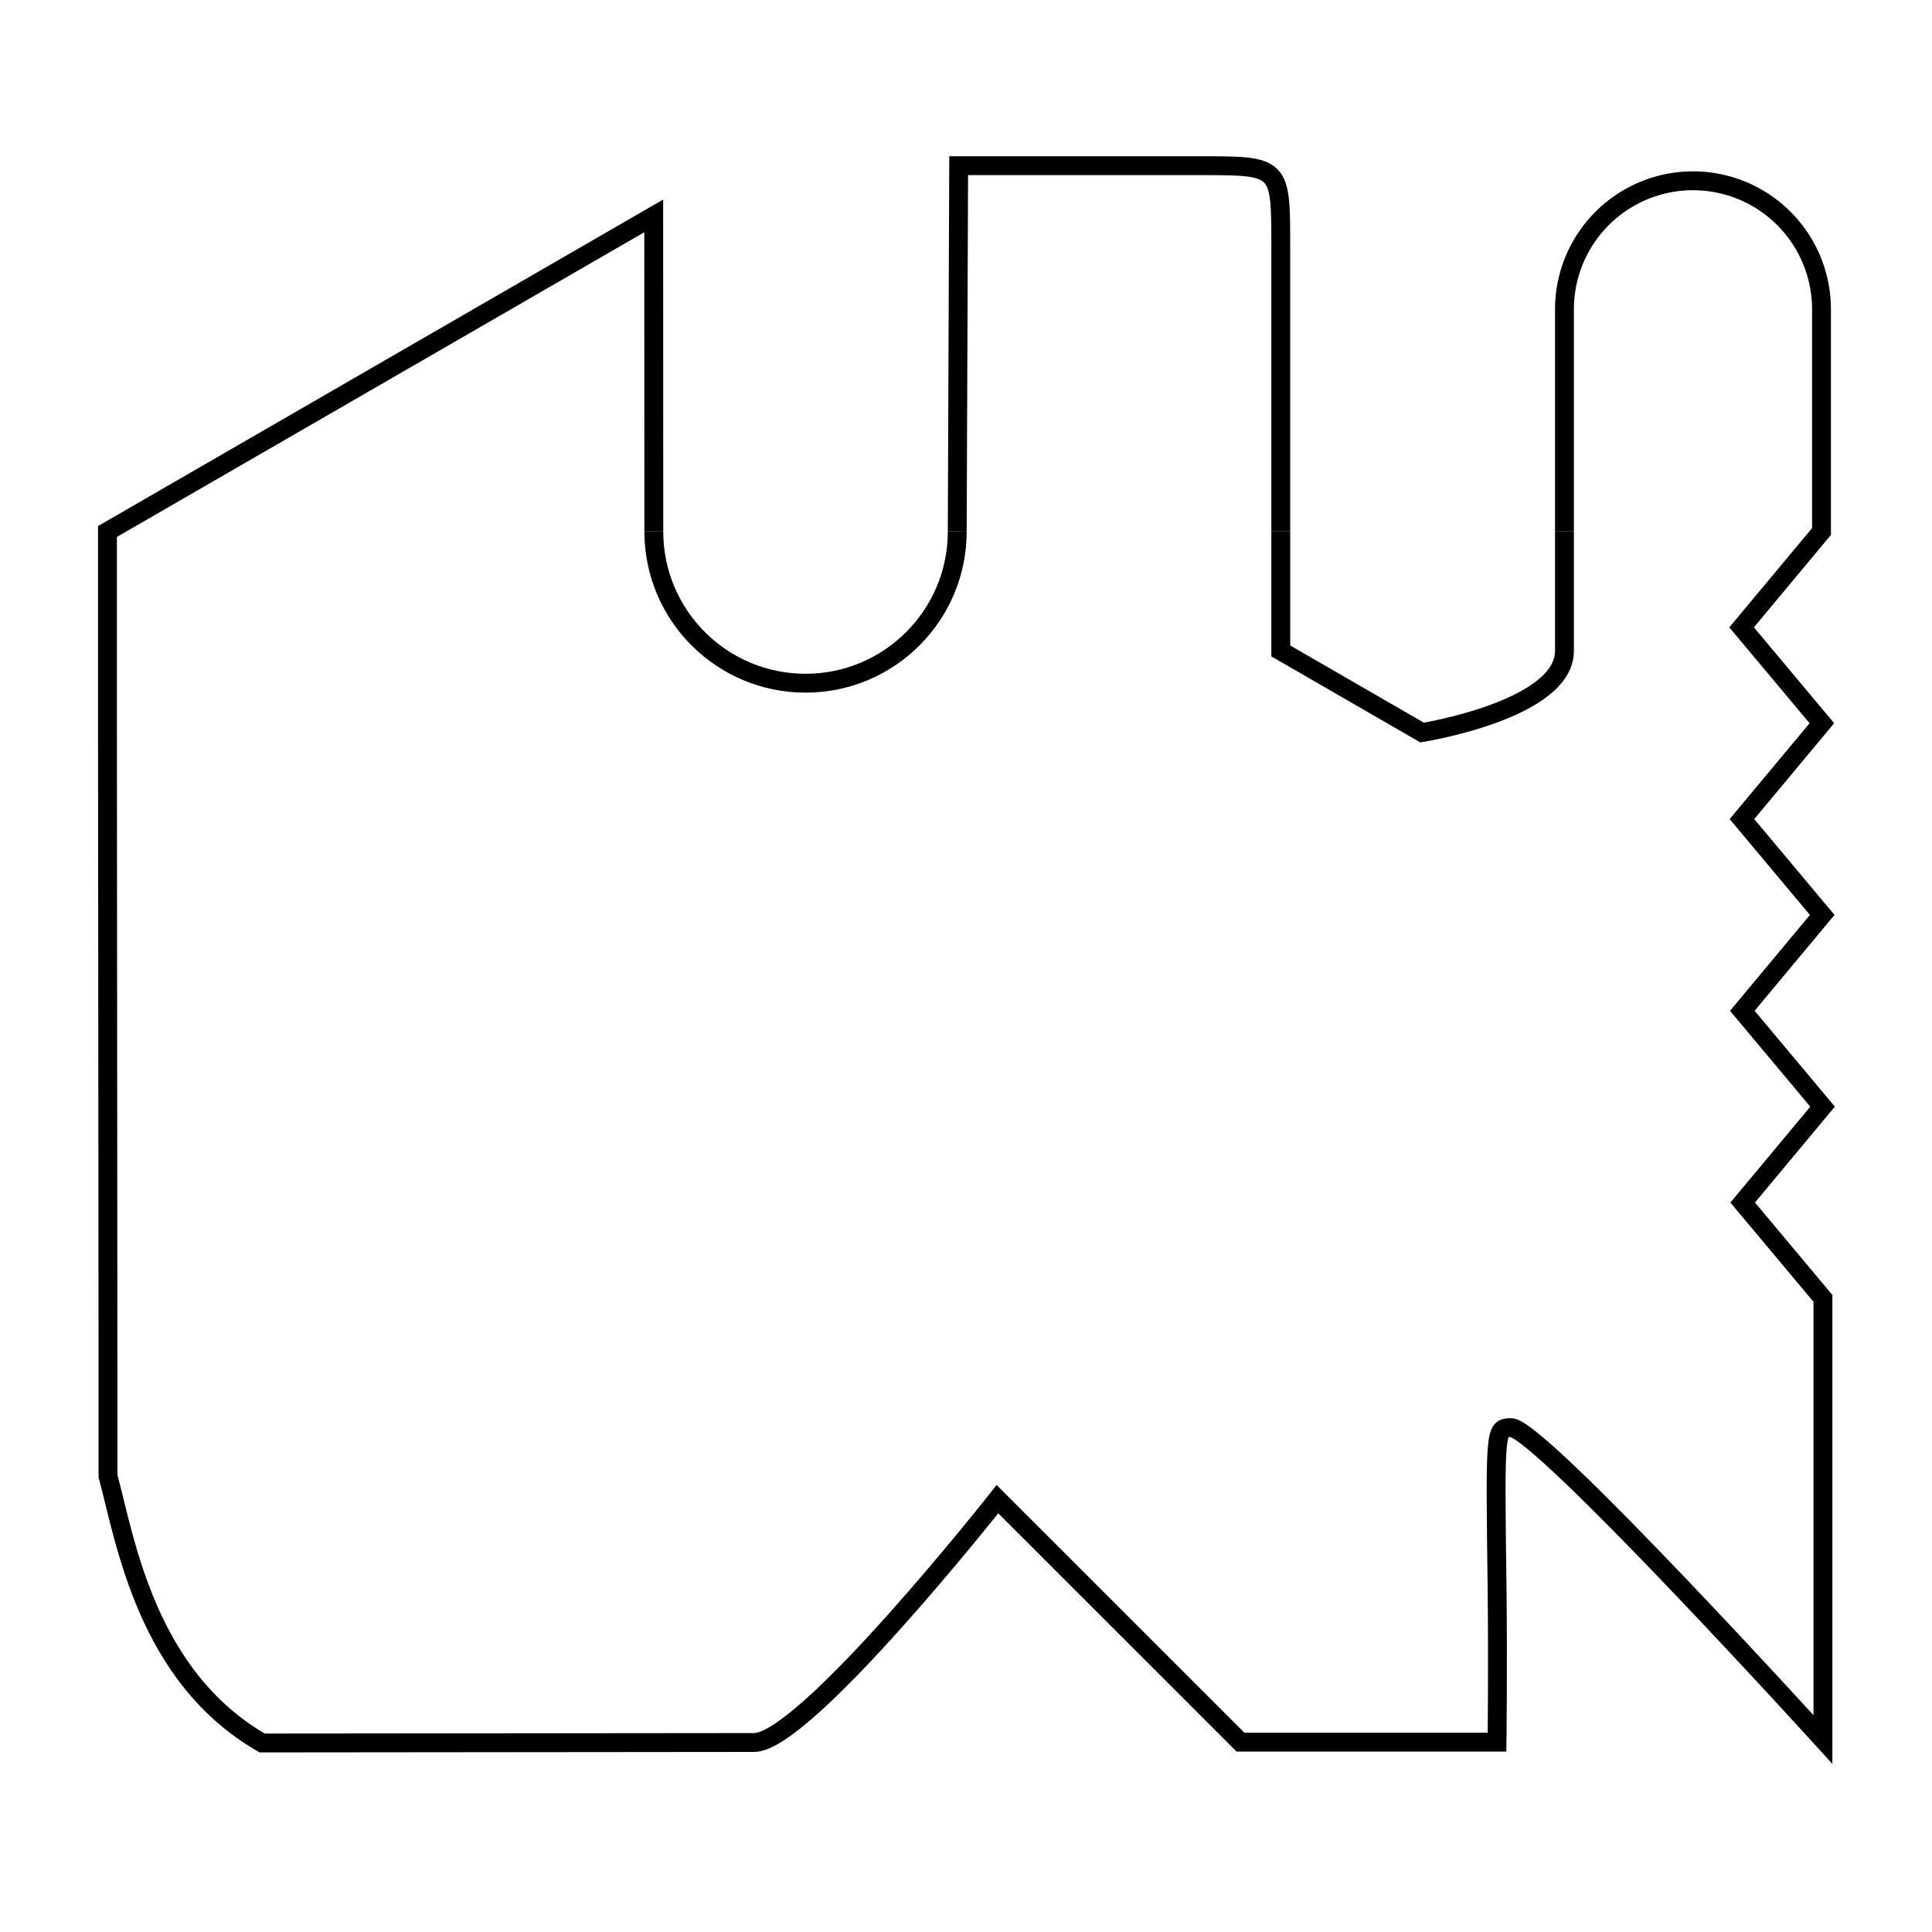 <?xml version="1.0" encoding="UTF-8" standalone="no"?>
<!-- Created with Inkscape (http://www.inkscape.org/) -->

<svg
   width="541.867mm"
   height="541.867mm"
   viewBox="0 0 541.867 541.867"
   version="1.1"
   id="svg1"
   inkscape:version="1.3.2 (091e20e, 2023-11-25, custom)"
   sodipodi:docname="advanced_custom_arena.svg"
   inkscape:export-filename="advanced_custom_arena.png"
   inkscape:export-xdpi="192"
   inkscape:export-ydpi="192"
   xmlns:inkscape="http://www.inkscape.org/namespaces/inkscape"
   xmlns:sodipodi="http://sodipodi.sourceforge.net/DTD/sodipodi-0.dtd"
   xmlns="http://www.w3.org/2000/svg"
   xmlns:svg="http://www.w3.org/2000/svg">
  <sodipodi:namedview
     id="namedview1"
     pagecolor="#ffffff"
     bordercolor="#000000"
     borderopacity="0.25"
     inkscape:showpageshadow="2"
     inkscape:pageopacity="0.0"
     inkscape:pagecheckerboard="0"
     inkscape:deskcolor="#d1d1d1"
     inkscape:document-units="mm"
     inkscape:zoom="0.1767767"
     inkscape:cx="964.49365"
     inkscape:cy="1292.5912"
     inkscape:window-width="1920"
     inkscape:window-height="991"
     inkscape:window-x="-9"
     inkscape:window-y="-9"
     inkscape:window-maximized="1"
     inkscape:current-layer="layer1" />
  <defs
     id="defs1" />
  <g
     inkscape:label="Layer 1"
     inkscape:groupmode="layer"
     id="layer1"
     transform="translate(-229.067,-436.067)">
    <rect
       style="fill:#ffffff;fill-opacity:1;stroke:none;stroke-width:0.266;stroke-dasharray:none;stroke-dashoffset:0;stroke-opacity:1"
       id="rect11"
       width="541.867"
       height="541.867"
       x="229.067"
       y="436.067" />
    <path
       id="path4"
       style="fill:none;stroke:#000000;stroke-width:5.292;stroke-dasharray:none;stroke-opacity:1"
       d="m 412.442,585.133 c 9e-5,23.5 19.051,42.551 42.551,42.551 23.5,-6e-5 42.551,-19.051 42.551,-42.551"
       sodipodi:nodetypes="ccc" />
    <path
       id="rect4"
       style="fill:none;stroke:#000000;stroke-width:5.292;stroke-dasharray:none"
       d="m 497.544,585.133 0.4,-102.594 h 67.686 c 22.653,0 22.653,0 22.653,22.653 v 79.941"
       sodipodi:nodetypes="ccssc" />
    <path
       id="path5"
       style="fill:none;stroke:#000000;stroke-width:5.292;stroke-dasharray:none;stroke-opacity:1"
       d="M 588.283,585.133 V 618.635 l 39.639,22.885 c 0,0 39.928,-6.367 39.928,-22.885 v -33.502"
       sodipodi:nodetypes="ccczc" />
    <path
       id="path6"
       style="fill:none;stroke:#000000;stroke-width:5.292;stroke-dasharray:none;stroke-opacity:1"
       d="m 667.85,585.133 v -62.315 c 4e-5,-12.879 6.871,-24.779 18.024,-31.218 5.48,-3.164 11.696,-4.83 18.024,-4.83 6.328,4e-5 12.544,1.666 18.024,4.83 11.153,6.439 18.023,18.34 18.023,31.218 v 62.315 l -22.411,26.887 22.511,26.887 -22.411,26.887 22.511,26.887 -22.411,26.887 22.511,26.887 -22.411,26.887 22.511,26.887 3.7e-4,123.707 v 0 c 0,0 -79.528,-87.474 -87.474,-87.474 -4.495,0.132 -4.495,0 -3.933,44.074 0.277,21.762 0,44.154 0,44.154 h -71.943 l -68.173,-68.152 c 0,0 -53.829,68.249 -68.249,68.249 l -137.99,0.134 c -32.405,-18.688 -38.307,-56.51 -43.227,-74.87 v -27.596 l -0.147,-180.534 v -56.784 l 153.208,-88.513 0.024,88.513"
       sodipodi:nodetypes="ccccscccccccccccccsccccccccccc" />
  </g>
</svg>
